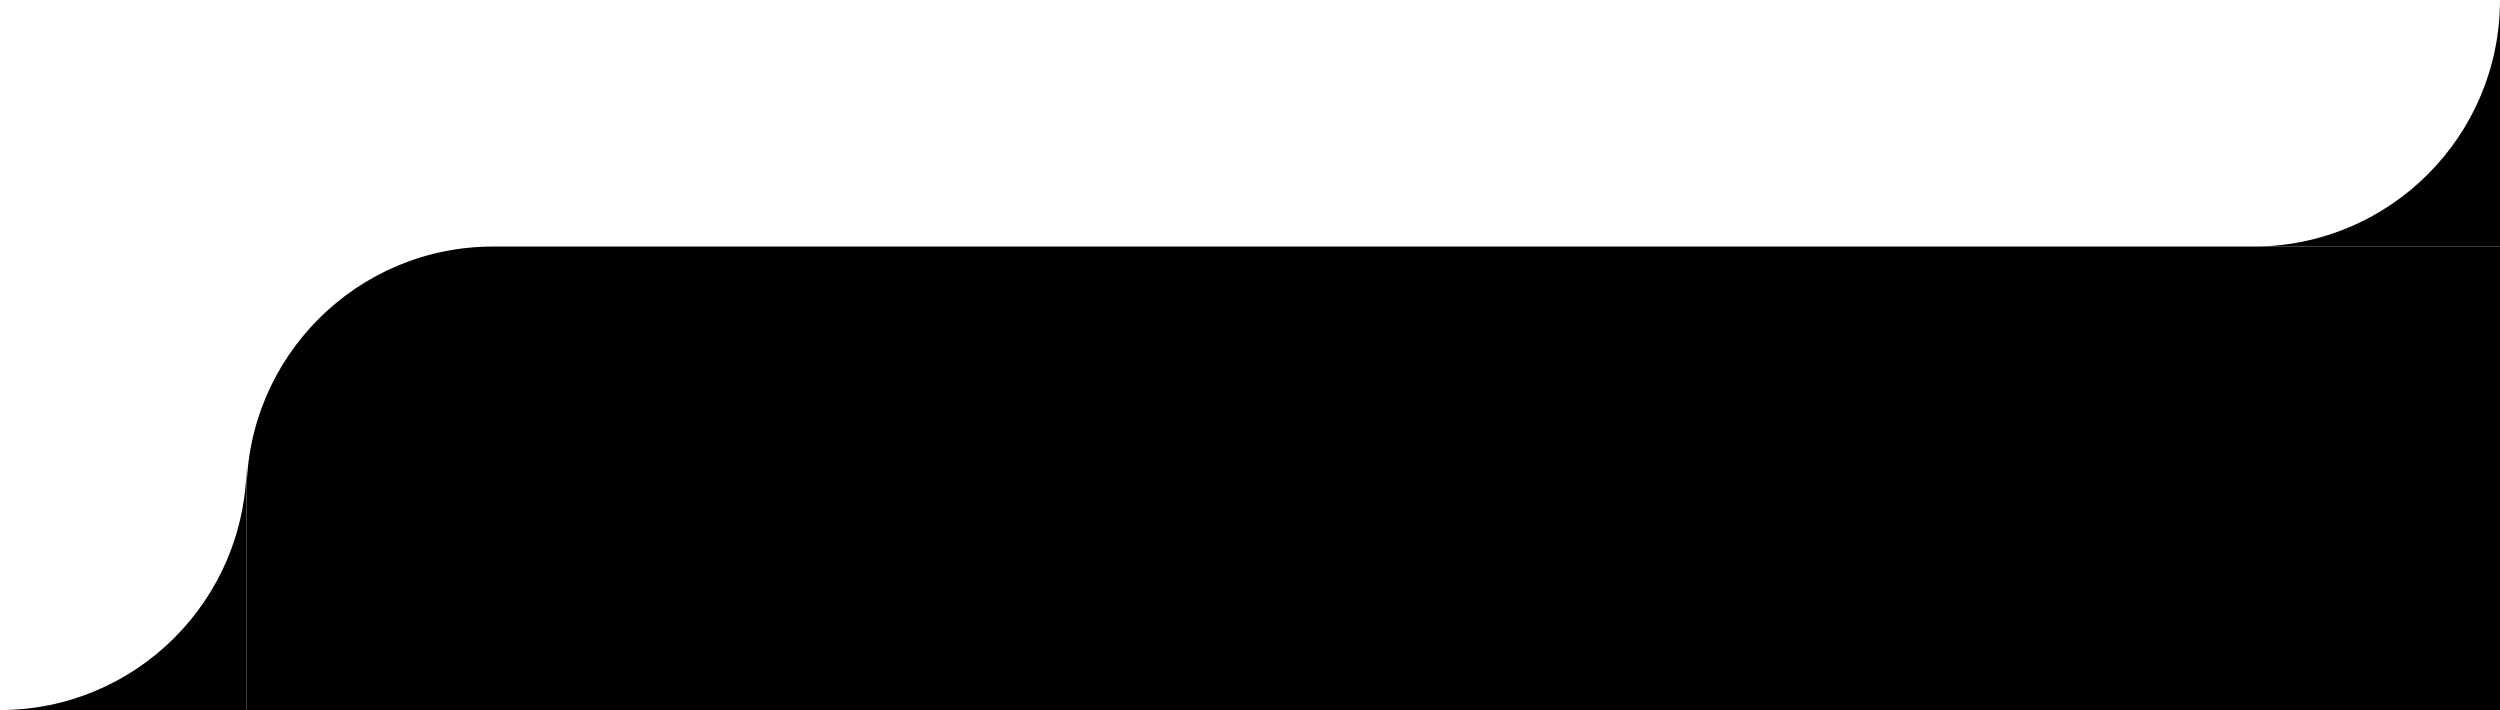 <svg width="507" height="144" viewBox="0 0 507 144" fill="none" xmlns="http://www.w3.org/2000/svg">
<path d="M507 144H50V100C50 72.386 72.386 50 100 50H507V144Z" fill="#F9F7F5" style="fill:#F9F7F5;fill:color(display-p3 0.977 0.969 0.961);fill-opacity:1;"/>
<path d="M0 144C27.614 144 50 121.614 50 94V144H0Z" fill="#F9F7F5" style="fill:#F9F7F5;fill:color(display-p3 0.977 0.969 0.961);fill-opacity:1;"/>
<path d="M457 50C484.614 50 507 27.614 507 0V50H457Z" fill="#F9F7F5" style="fill:#F9F7F5;fill:color(display-p3 0.977 0.969 0.961);fill-opacity:1;"/>
</svg>
